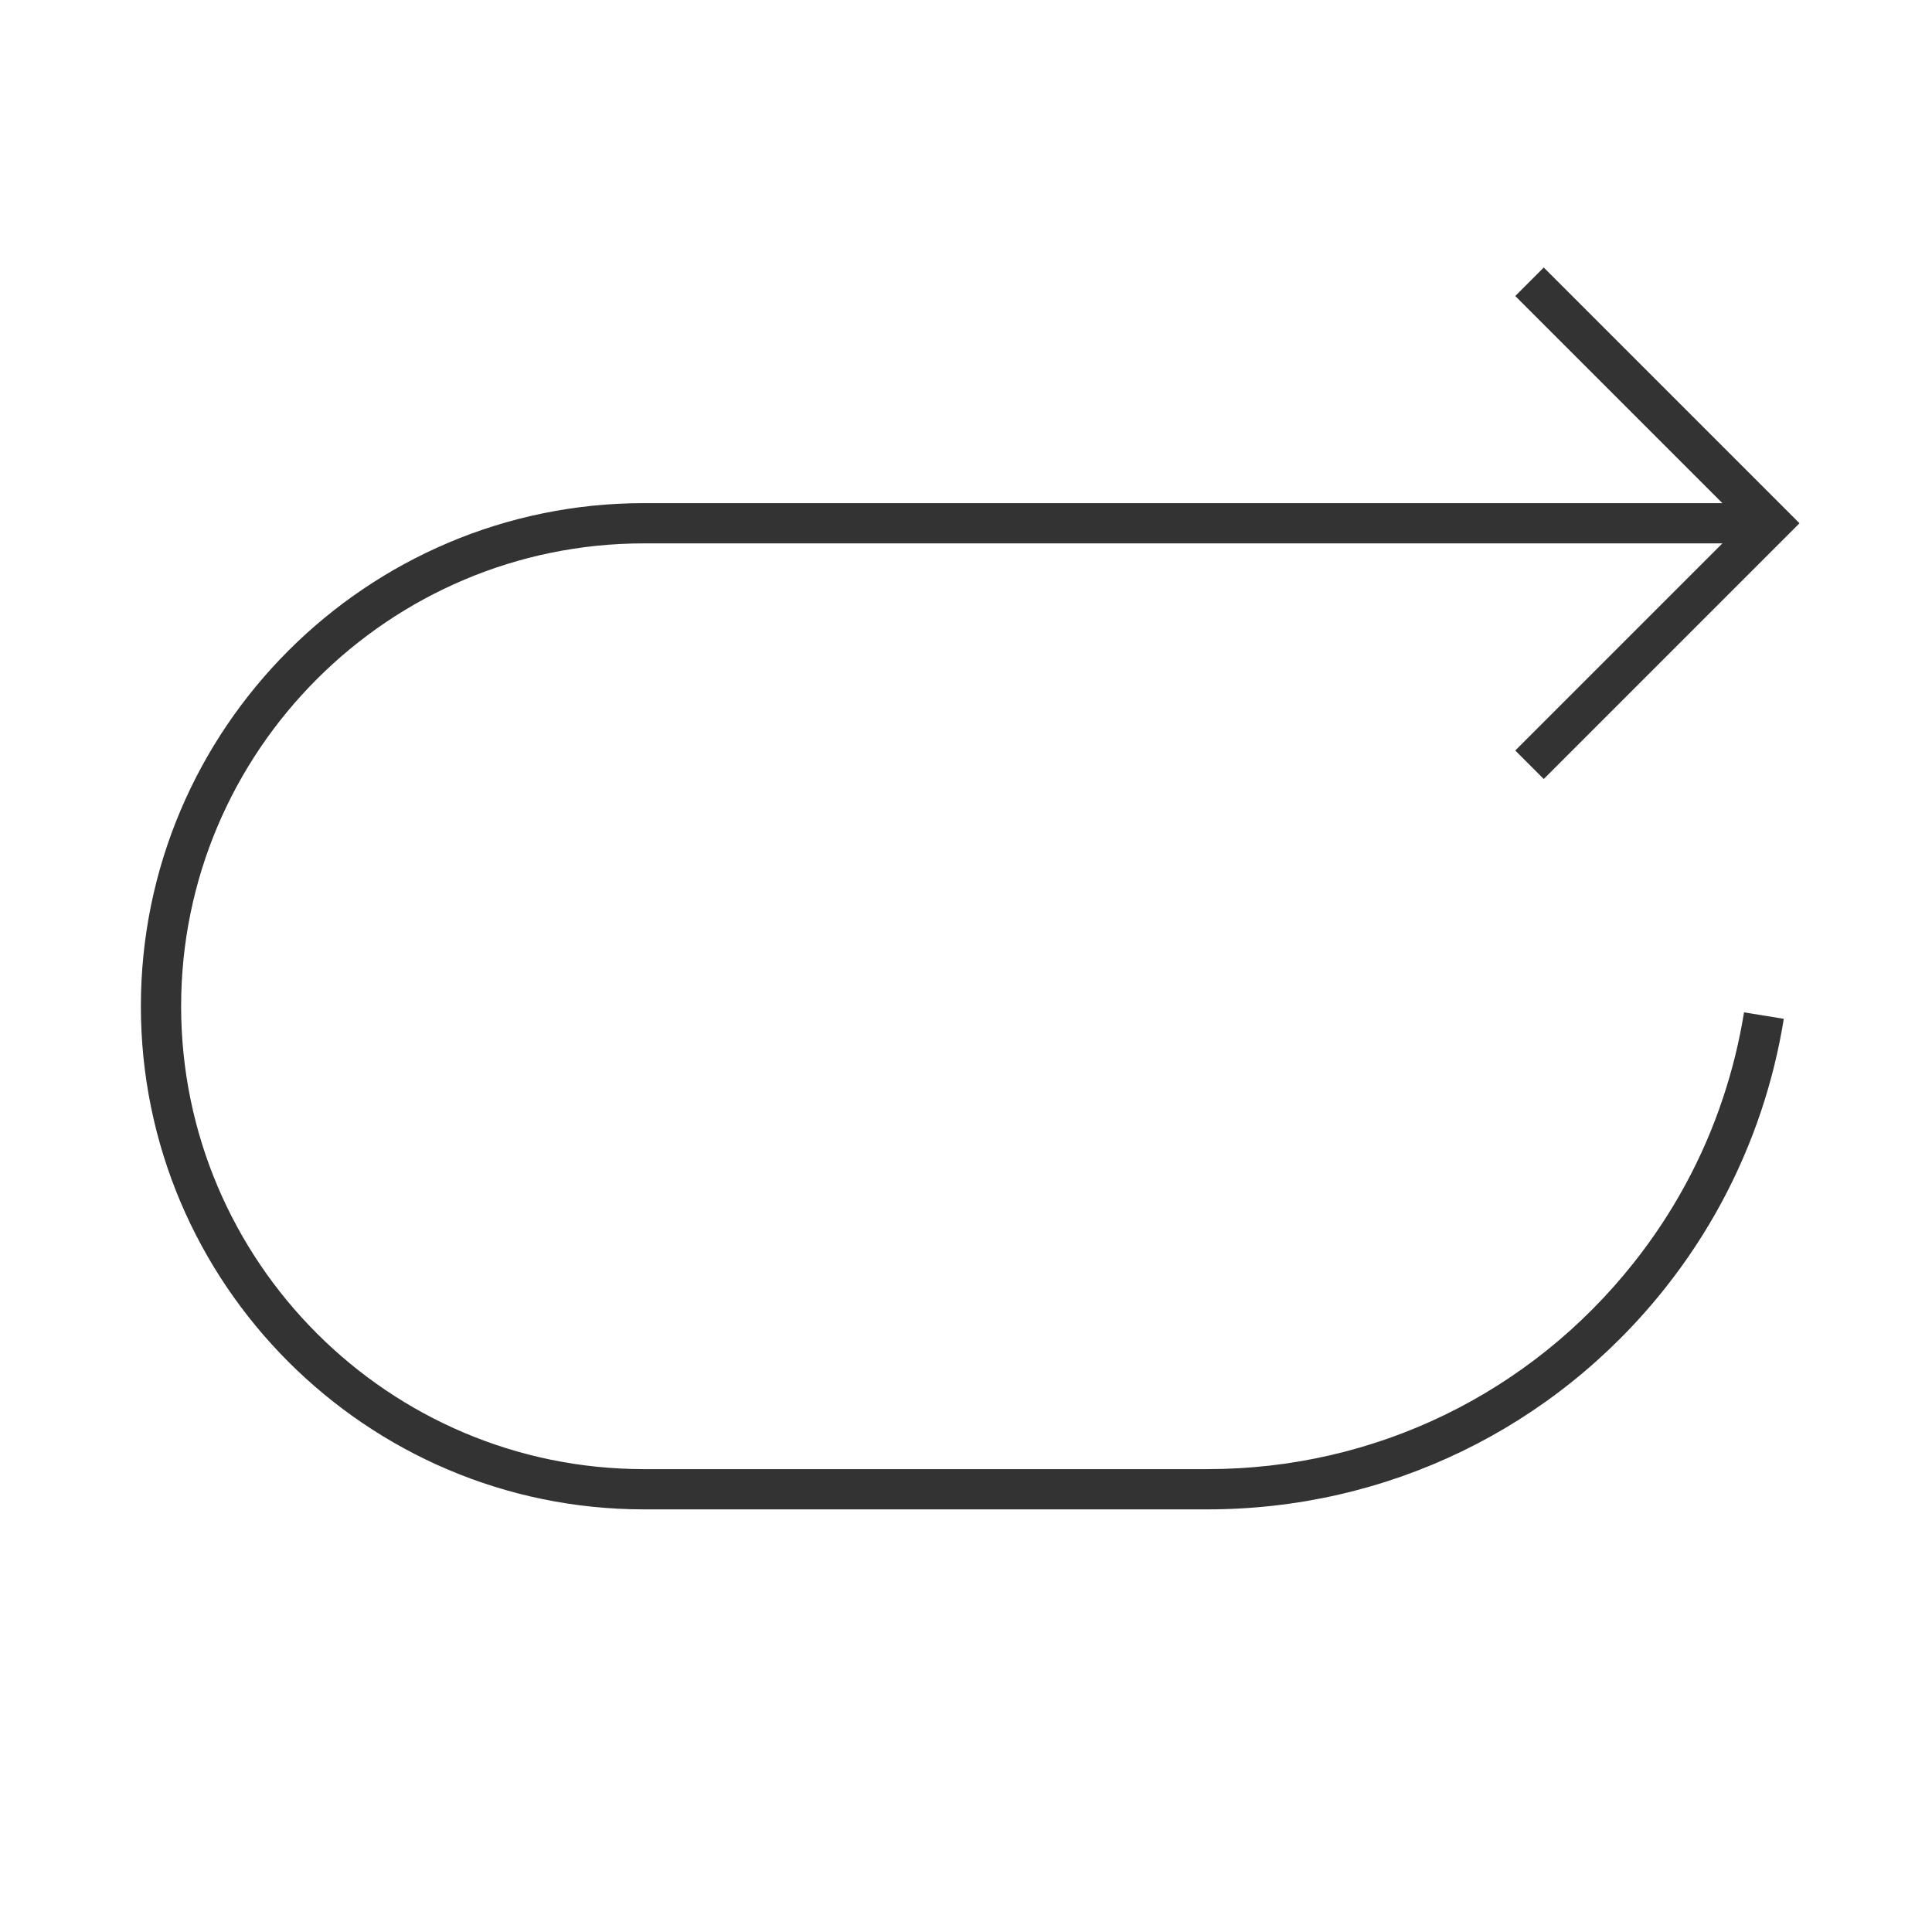 <?xml version="1.0" encoding="iso-8859-1"?>
<svg version="1.1" id="&#x56FE;&#x5C42;_1" xmlns="http://www.w3.org/2000/svg" xmlns:xlink="http://www.w3.org/1999/xlink" x="0px"
	 y="0px" viewBox="0 0 24 24" style="enable-background:new 0 0 24 24;" xml:space="preserve">
<path style="fill:#333333;" d="M15,18.75H8c-3.446,0-6.25-2.804-6.25-6.25S4.554,6.25,8,6.25h14v0.5H8c-3.17,0-5.75,2.58-5.75,5.75
	c0,3.171,2.58,5.75,5.75,5.75h7c2.076,0,4.007-0.936,5.297-2.566c0.487-0.615,0.86-1.303,1.106-2.043
	c0.115-0.343,0.203-0.701,0.262-1.065l0.494,0.08c-0.063,0.391-0.158,0.775-0.281,1.144c-0.266,0.795-0.665,1.534-1.188,2.195
	C19.304,17.745,17.23,18.75,15,18.75z"/>
<polygon style="fill:#333333;" points="19.177,9.677 18.823,9.323 21.646,6.5 18.823,3.677 19.177,3.323 22.354,6.5 "/>
</svg>






